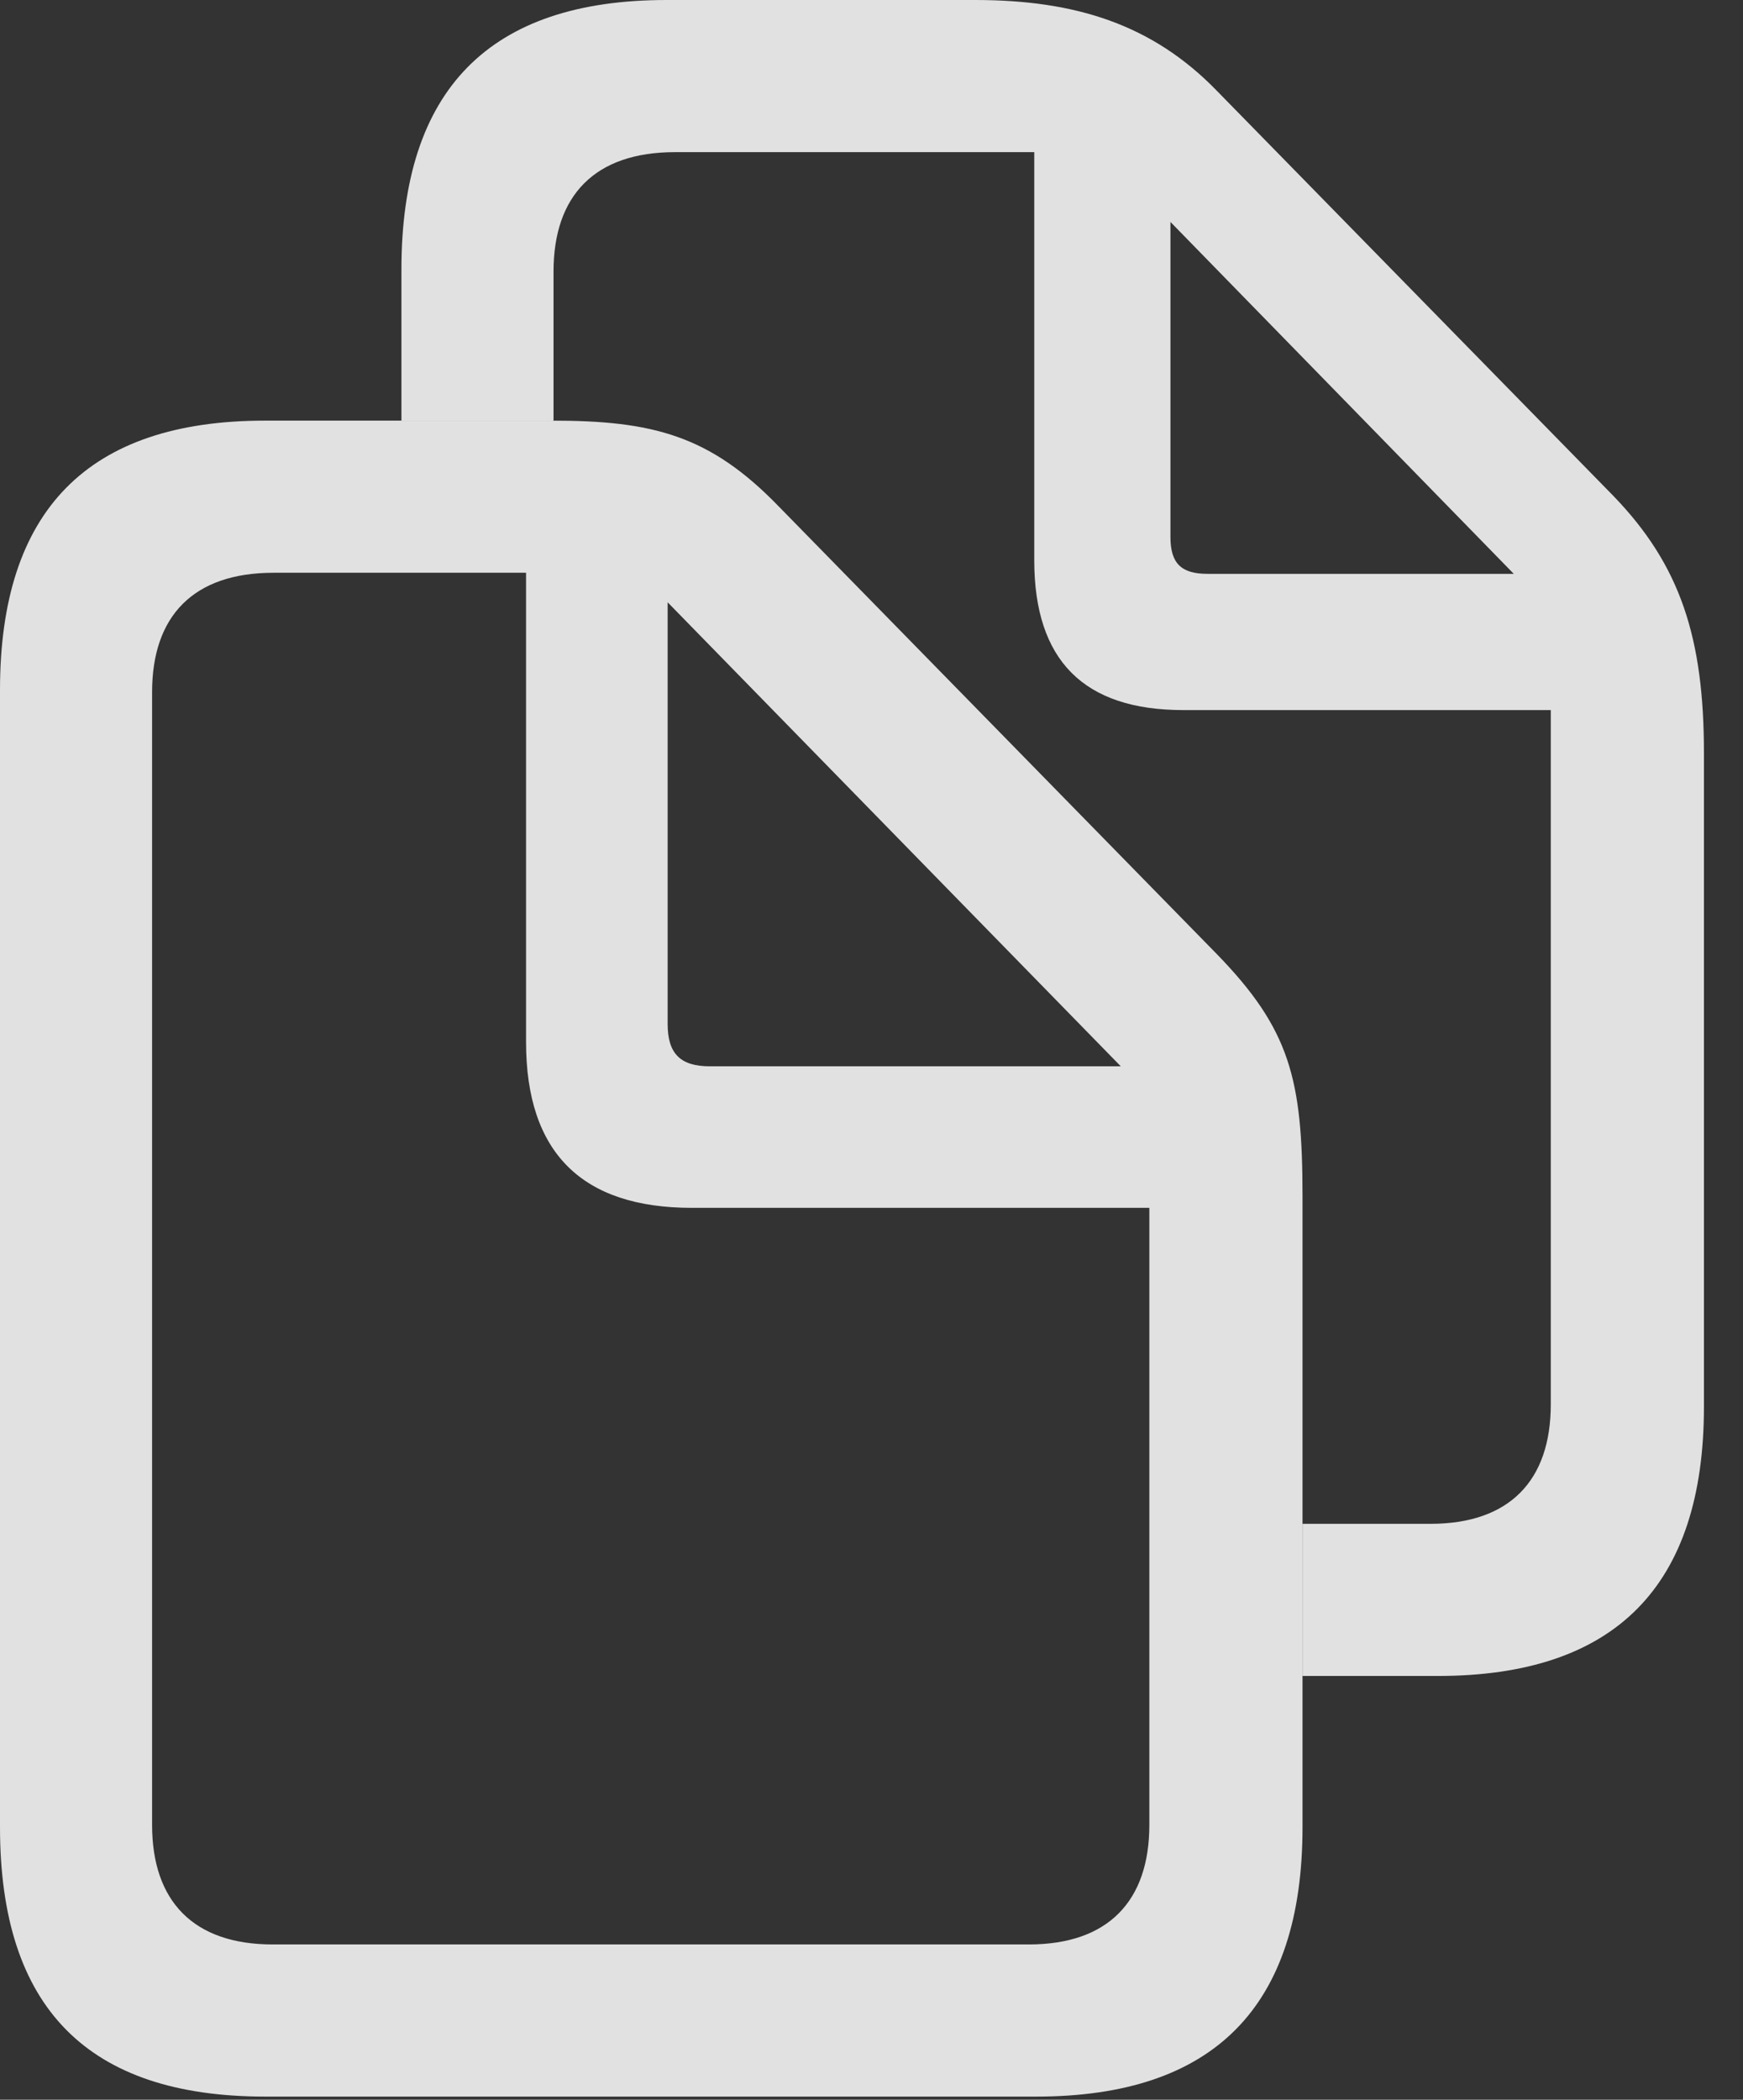 <?xml version="1.0" encoding="UTF-8"?>
<!--Generator: Apple Native CoreSVG 341-->
<!DOCTYPE svg
PUBLIC "-//W3C//DTD SVG 1.1//EN"
       "http://www.w3.org/Graphics/SVG/1.1/DTD/svg11.dtd">
<svg version="1.1" xmlns="http://www.w3.org/2000/svg" xmlns:xlink="http://www.w3.org/1999/xlink" viewBox="0 0 16.113 19.404">
 <rect x="0" y="0" width="16.113" height="19.404" fill="#333333" stroke="none"/>
 <g>
  <rect height="19.404" opacity="0" width="16.113" x="0" y="0"/>
  <path d="M3.711 2.49C3.711 0.83 4.521 0 6.162 0L9.014 0C9.941 0 10.654 0.225 11.25 0.84L14.912 4.58C15.537 5.225 15.752 5.898 15.752 6.963L15.752 12.998C15.752 14.658 14.932 15.488 13.291 15.488L12.041 15.488L12.041 14.082L13.223 14.082C13.955 14.082 14.336 13.682 14.336 12.979L14.336 6.562L10.938 6.562C10.02 6.562 9.561 6.104 9.561 5.176L9.561 1.406L6.24 1.406C5.498 1.406 5.117 1.807 5.117 2.51L5.117 3.887C5.111 3.887 5.104 3.887 5.098 3.887L3.711 3.887ZM10.82 4.961C10.82 5.205 10.918 5.303 11.162 5.303L13.994 5.303L10.82 2.051Z" fill="white" fill-opacity="0.85"/>
  <path d="M0 16.885C0 18.555 0.811 19.375 2.451 19.375L9.58 19.375C11.221 19.375 12.041 18.545 12.041 16.885L12.041 11.055C12.041 9.971 11.924 9.512 11.25 8.818L7.197 4.678C6.562 4.023 6.035 3.887 5.098 3.887L2.451 3.887C0.811 3.887 0 4.717 0 6.377ZM1.406 16.865L1.406 6.396C1.406 5.693 1.787 5.293 2.529 5.293L4.863 5.293L4.863 9.629C4.863 10.654 5.381 11.162 6.396 11.162L10.625 11.162L10.625 16.865C10.625 17.568 10.244 17.969 9.512 17.969L2.52 17.969C1.787 17.969 1.406 17.568 1.406 16.865ZM6.562 9.854C6.289 9.854 6.172 9.736 6.172 9.463L6.172 5.566L10.361 9.854Z" fill="white" fill-opacity="0.85"/>
 </g>
</svg>
